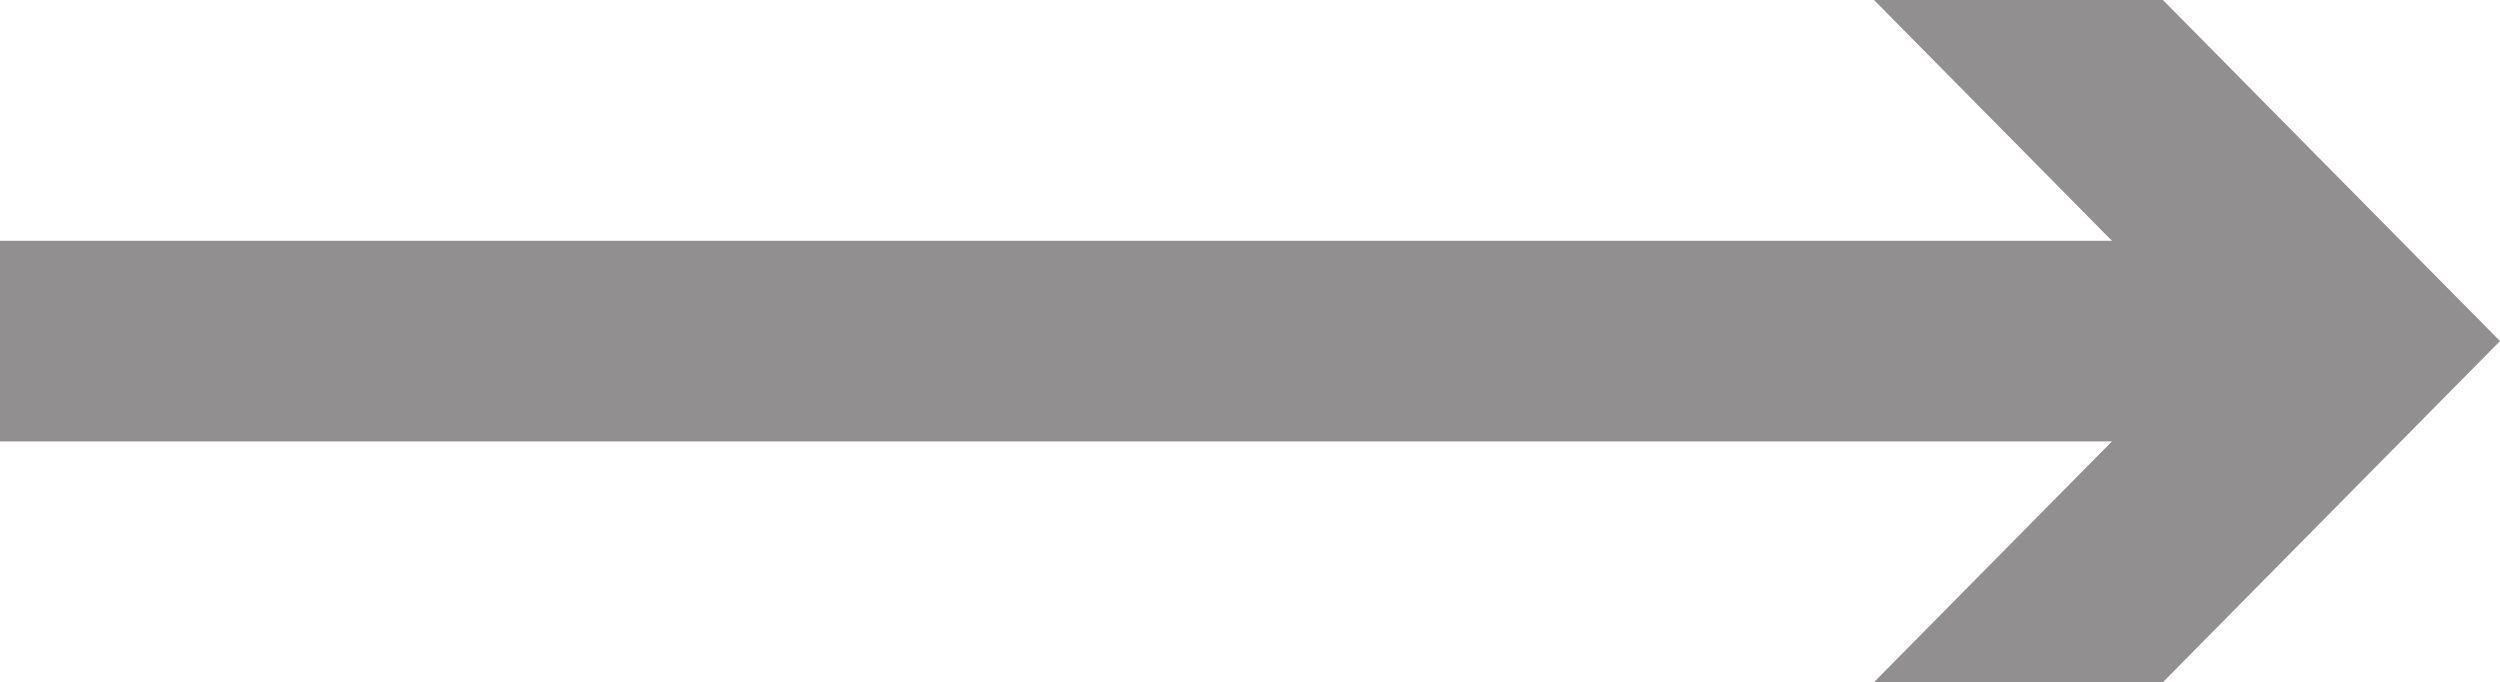 <svg id="Layer_1" data-name="Layer 1" xmlns="http://www.w3.org/2000/svg" viewBox="0 0 6.23 1.7"><defs><style>.cls-1{opacity:0.5;}.cls-2{fill:none;stroke:#231f20;stroke-miterlimit:10;stroke-width:0.5px;}.cls-3{fill:#231f20;}</style></defs><title>right-arrow</title><g class="cls-1"><line class="cls-2" x1="5.66" y1="0.85" y2="0.85"/><polygon class="cls-3" points="4.67 0 5.51 0.85 4.67 1.7 5.39 1.7 6.23 0.85 5.39 0 4.67 0"/></g></svg>